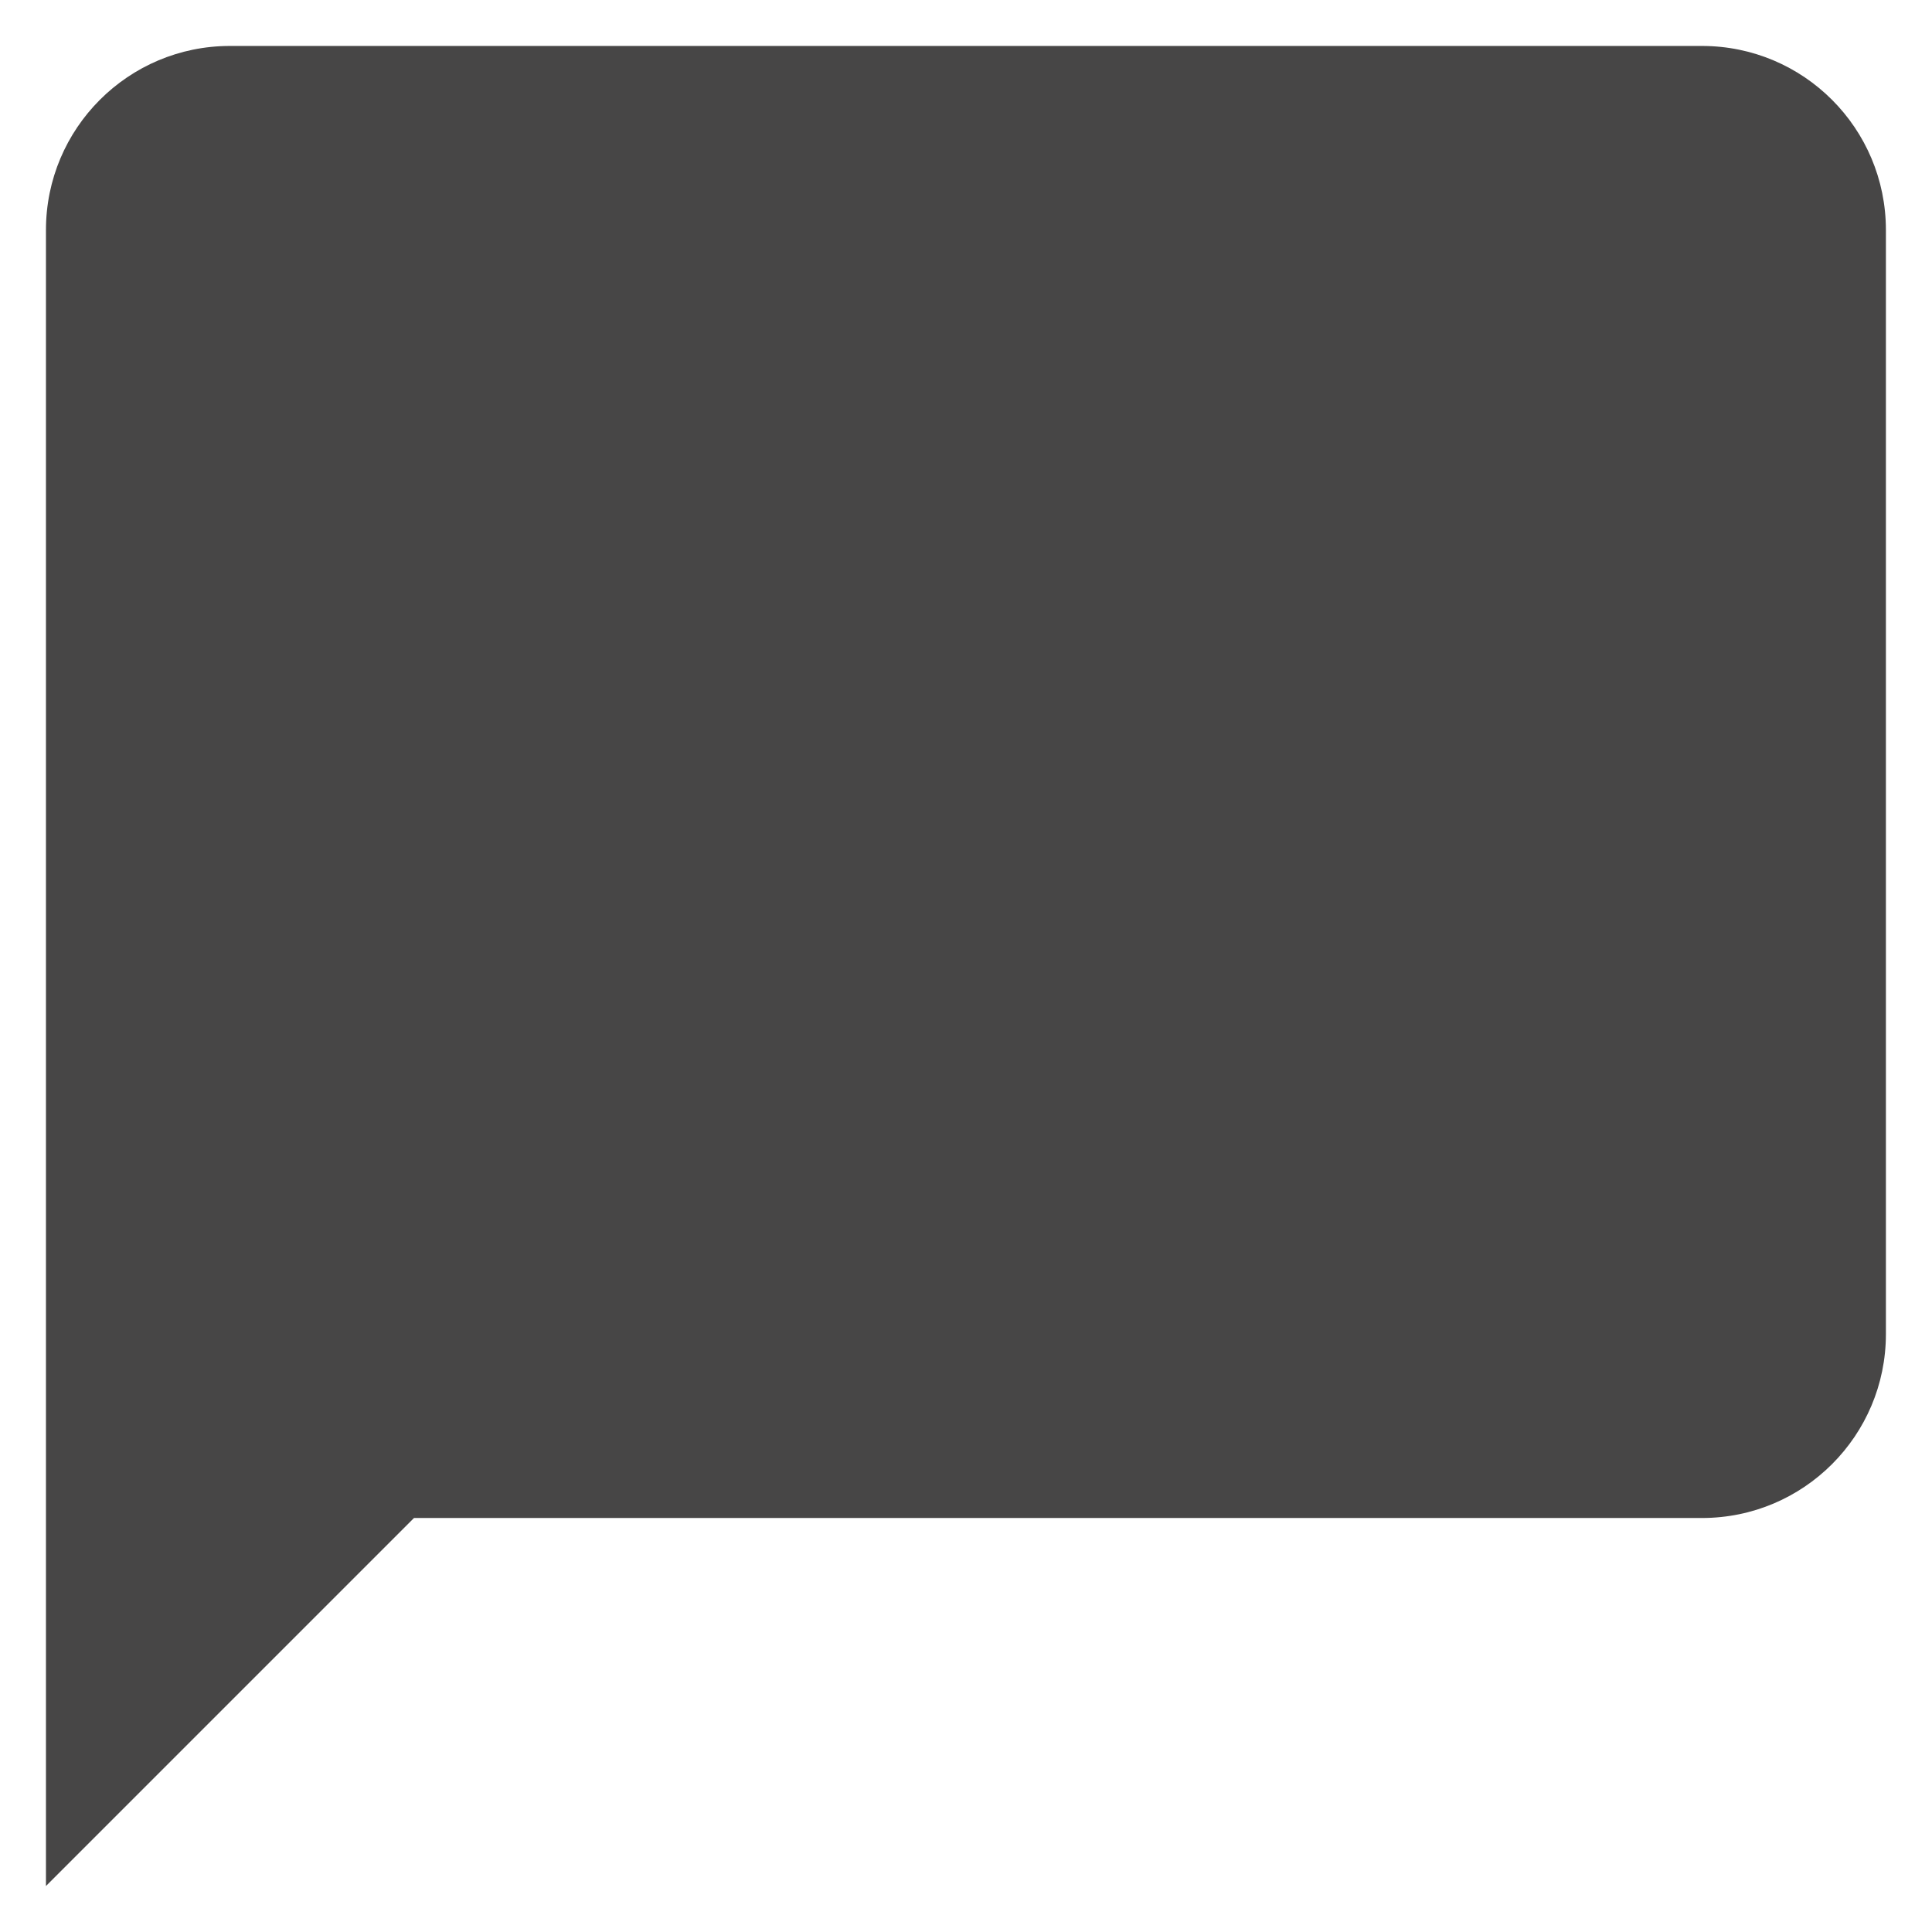 <svg width="14" height="14" viewBox="0 0 14 14" fill="none" xmlns="http://www.w3.org/2000/svg">
<path d="M12.333 0.333H1.666C0.93 0.333 0.333 0.93 0.333 1.667V13.667L3 11H12.333C13.07 11 13.666 10.403 13.666 9.667V1.667C13.666 0.93 13.07 0.333 12.333 0.333Z" fill="#474646"/>
</svg>
